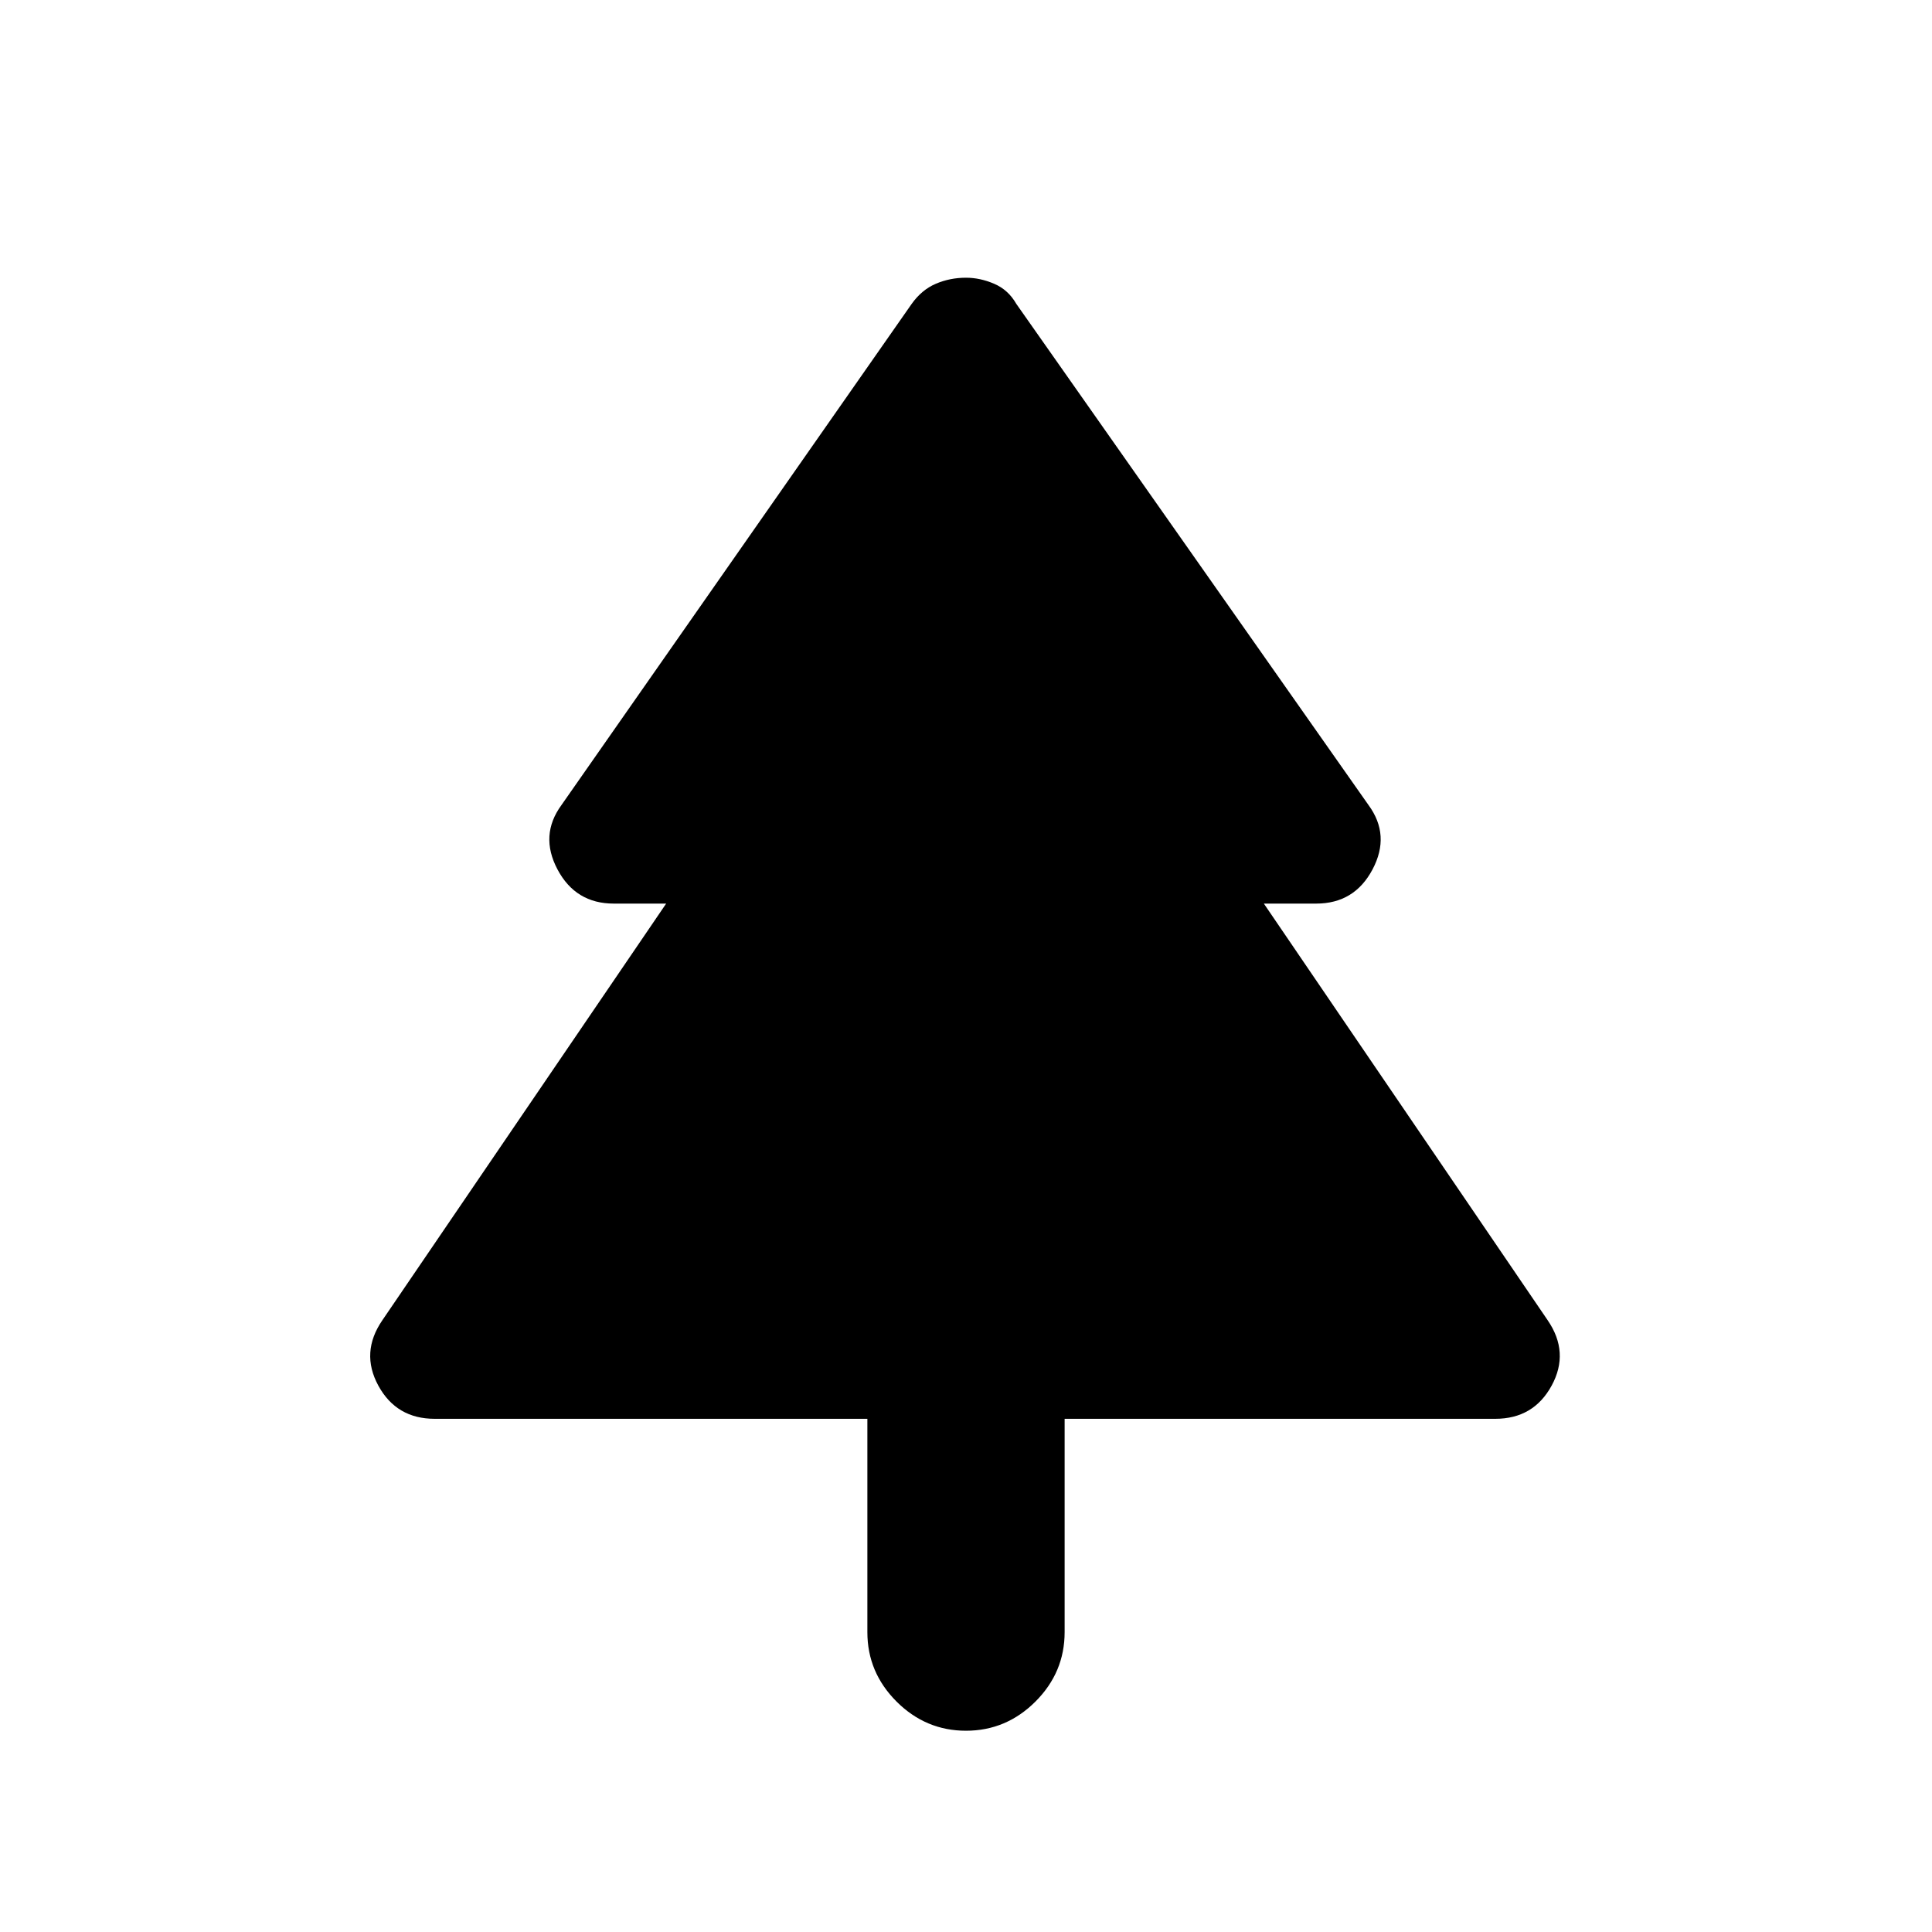 <svg xmlns="http://www.w3.org/2000/svg" height="40" width="40"><path d="M20 35.833q-.833 0-1.438-.604-.604-.604-.604-1.437v-4.417H9q-.792 0-1.167-.687-.375-.688.084-1.355l5.875-8.625h-1.084q-.791 0-1.166-.708-.375-.708.083-1.333l7.25-10.375q.208-.292.5-.417.292-.125.625-.125.292 0 .583.125.292.125.459.417l7.291 10.375q.459.625.084 1.333t-1.167.708h-1.083l5.875 8.625q.458.667.083 1.355-.375.687-1.167.687h-8.916v4.417q0 .833-.604 1.437-.605.604-1.438.604Z"/></svg>